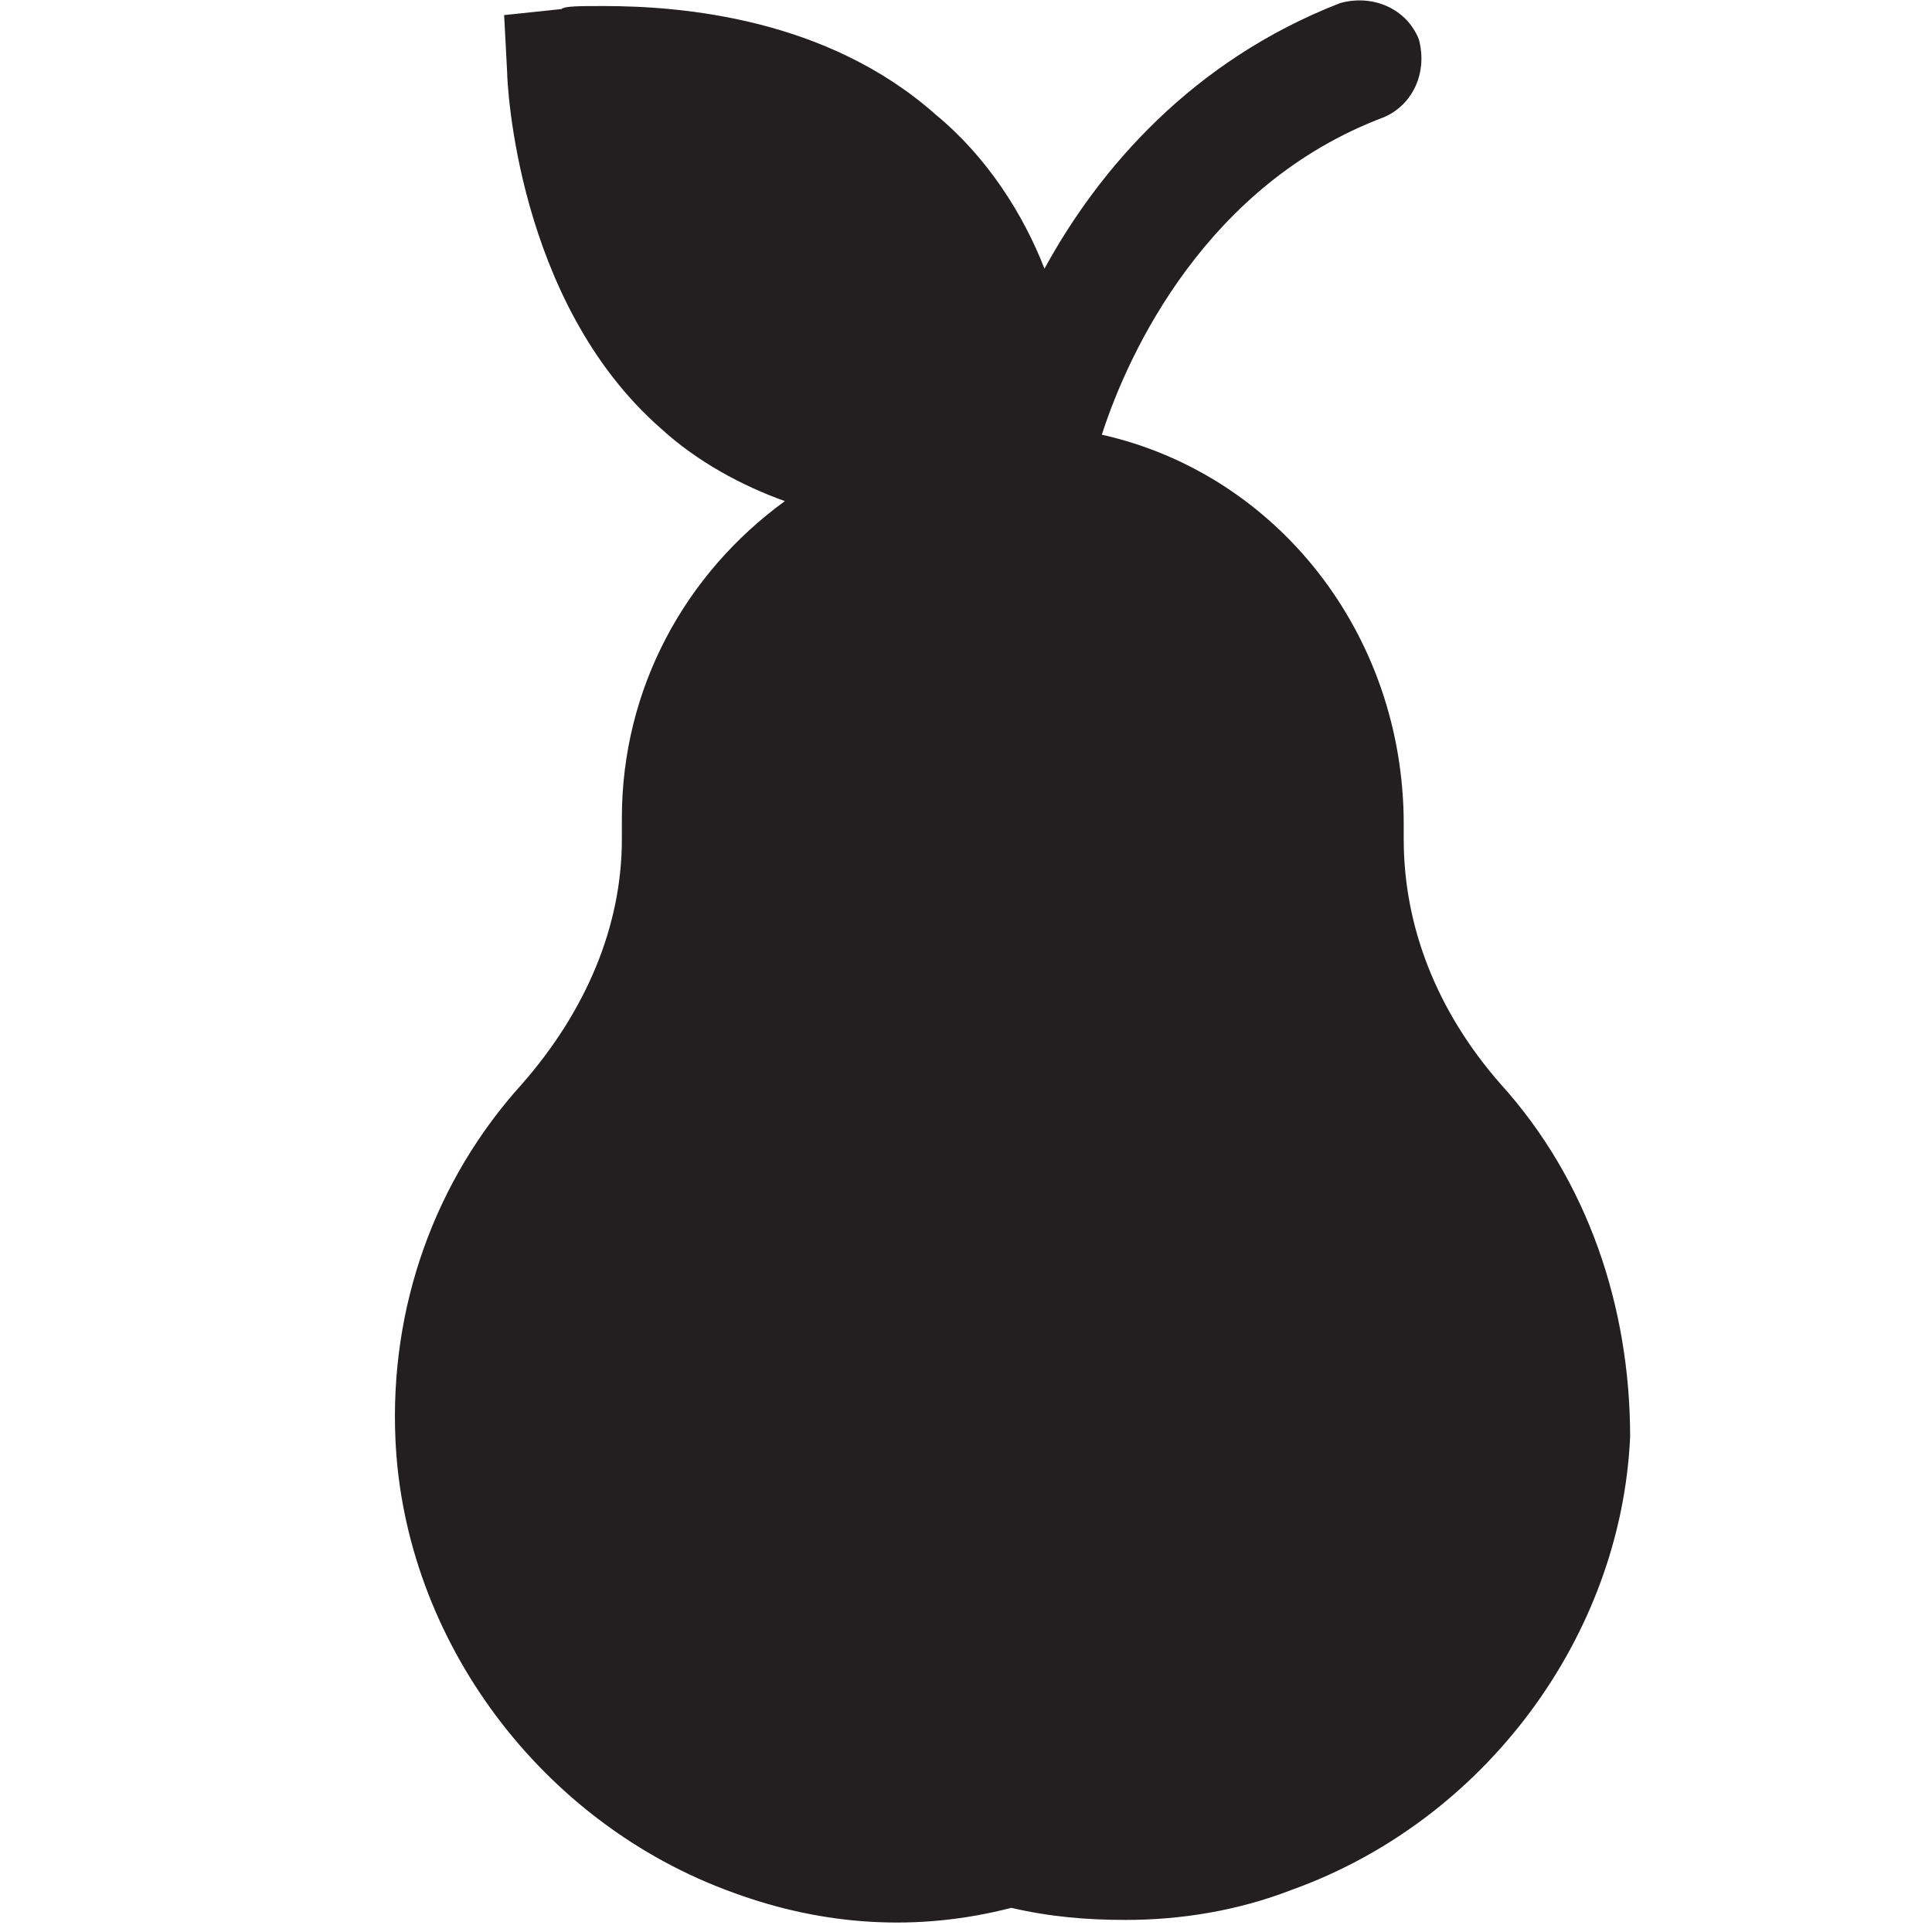 <?xml version="1.0" encoding="utf-8"?>
<!-- Generator: Adobe Illustrator 18.0.0, SVG Export Plug-In . SVG Version: 6.00 Build 0)  -->
<!DOCTYPE svg PUBLIC "-//W3C//DTD SVG 1.1//EN" "http://www.w3.org/Graphics/SVG/1.1/DTD/svg11.dtd">
<svg version="1.1" id="Layer_1" xmlns="http://www.w3.org/2000/svg" xmlns:xlink="http://www.w3.org/1999/xlink" x="0px" y="0px"
	 viewBox="0 0 64 64" enable-background="new 0 0 64 64" xml:space="preserve">
<g>
	<g>
		<path fill="#231F20" d="M49.7,35.9c-2.1-2.4-3.2-5.2-3.2-8.1v-0.5c0-6.3-4.2-11.6-10-12.9c0.9-2.8,3.5-8.3,9.3-10.5
			c1-0.4,1.5-1.5,1.2-2.6c-0.4-1-1.5-1.5-2.6-1.2c-4.9,1.9-8,5.5-9.8,8.8c-0.7-1.8-1.9-3.7-3.6-5.1C27.4,0.6,22.6,0.2,20,0.2
			c-0.8,0-1.3,0-1.4,0.1l-1.9,0.2l0.1,1.9c0,0.3,0.3,7.6,5.1,11.8c1.2,1.1,2.7,1.9,4.1,2.4c-3.3,2.4-5.4,6.2-5.4,10.5v0.7
			c0,2.9-1.2,5.7-3.3,8.1c-2.9,3.2-4.4,7.4-4.2,11.8c0.3,6.6,4.8,12.7,11.2,15c3,1.1,6.1,1.3,9.2,0.5c1.3,0.3,2.5,0.4,3.8,0.4
			c0,0,0,0,0,0c1.8,0,3.7-0.3,5.5-1c6.4-2.3,10.9-8.4,11.2-15C54,43.3,52.6,39.1,49.7,35.9z"/>
	</g>
</g>
</svg>
